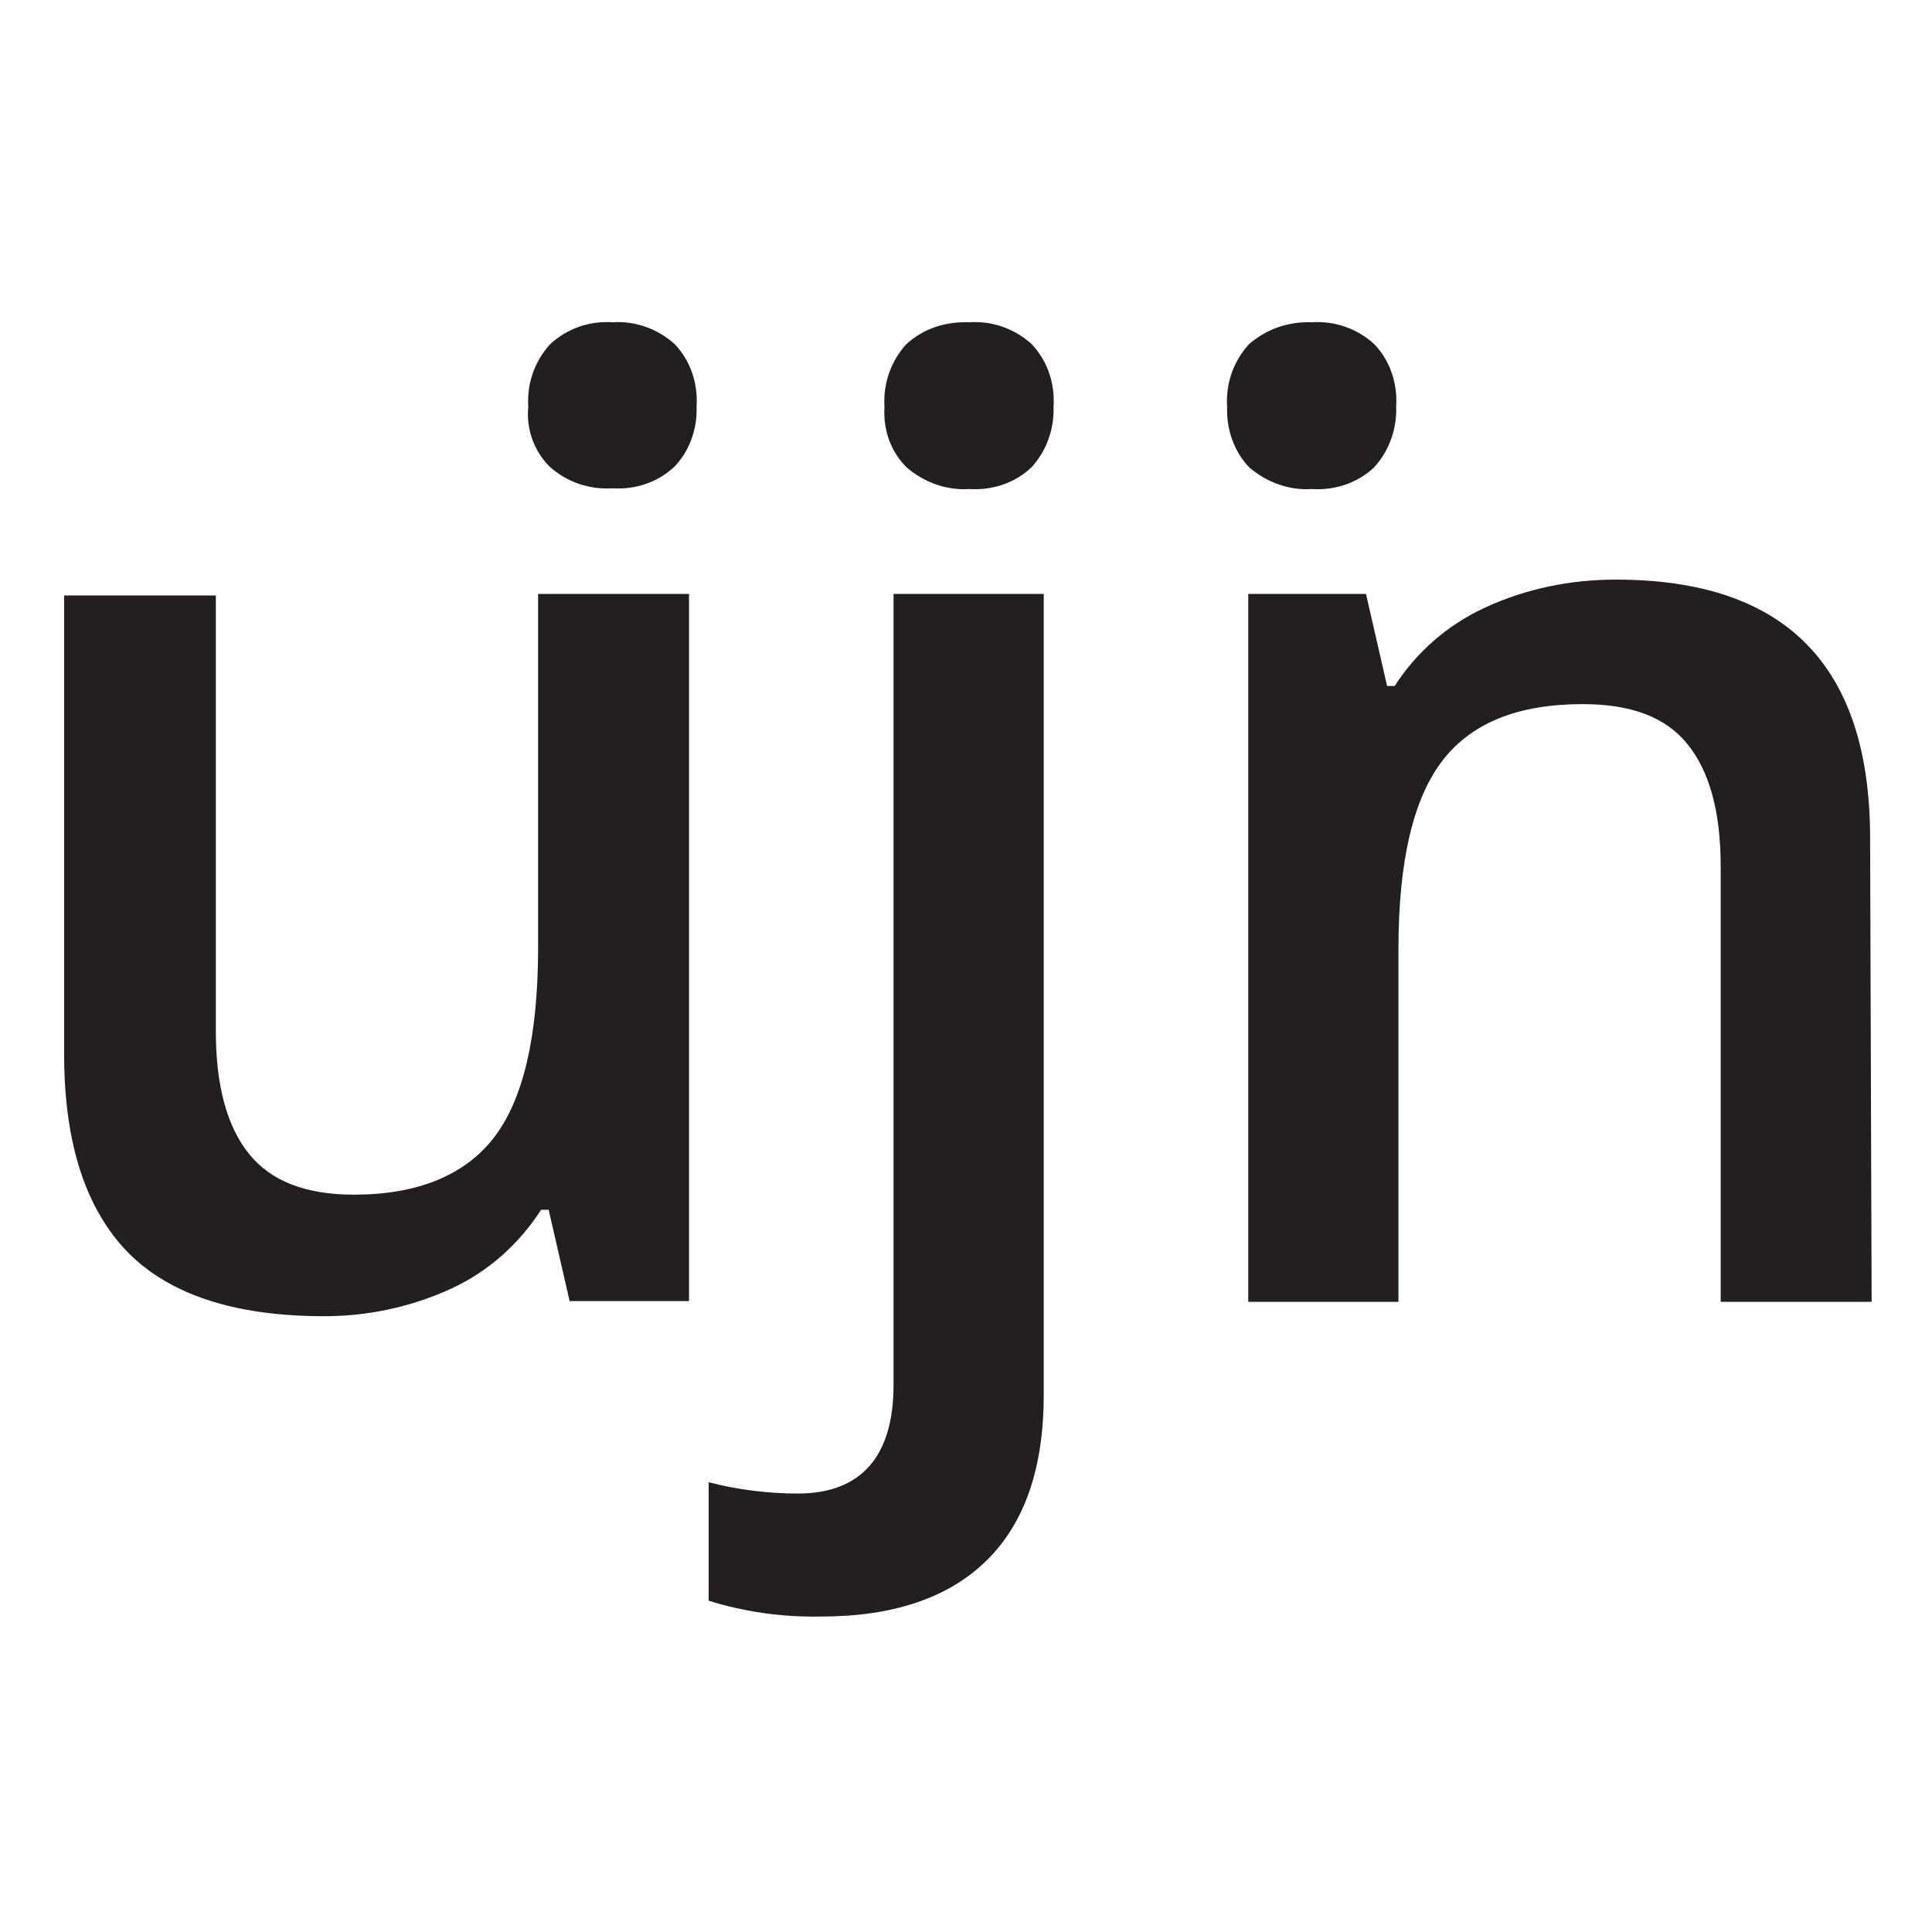 <?xml version="1.0" encoding="utf-8"?>
<!-- Generator: Adobe Illustrator 25.0.1, SVG Export Plug-In . SVG Version: 6.00 Build 0)  -->
<svg version="1.1" id="Layer_1" xmlns="http://www.w3.org/2000/svg" xmlns:xlink="http://www.w3.org/1999/xlink" x="0px" y="0px"
	 viewBox="0 0 256 256" style="enable-background:new 0 0 256 256;" xml:space="preserve">
<style type="text/css">
	.st0{fill:#231F20;}
	.st1{fill:none;}
</style>
<g id="Layer_1_1_">
	<path class="st0" d="M75.5,172.5l-2.8-12.2h-1c-2.9,4.5-6.9,8.1-11.8,10.4c-5.4,2.5-11.4,3.8-17.6,3.7c-11.4-0.1-19.9-2.9-25.4-8.5
		c-5.5-5.7-8.3-14.2-8.4-25.6V78.9h20.1v57.8c0,7.2,1.5,12.6,4.4,16.2c2.9,3.6,7.5,5.4,13.9,5.4c8.3,0,14.6-2.5,18.5-7.5
		c3.9-5,5.9-13.4,5.9-25.2V78.7h20v93.7H75.5V172.5z"/>
	<path class="st0" d="M70,53.9c-0.2-3,0.8-6,2.9-8.3c2.3-2.1,5.2-3.1,8.3-2.9c3-0.2,6,0.9,8.2,2.9c2.1,2.2,3.1,5.2,2.9,8.3
		c0.1,2.9-0.9,5.8-2.9,7.9c-2.2,2.1-5.2,3.1-8.2,2.9c-3.1,0.2-6.1-0.8-8.4-2.9C70.8,59.8,69.7,56.9,70,53.9z"/>
	<path class="st0" d="M108.8,214.2c-5.1,0.1-10.1-0.6-14.9-2.1v-15.7c3.8,1,7.9,1.5,11.8,1.5c8.4,0,12.7-4.9,12.7-14.4V78.7h19.9
		v106.1c0,9.7-2.5,17-7.6,22C125.7,211.7,118.4,214.2,108.8,214.2z M117.2,53.9c-0.2-3,0.8-6,2.9-8.3c2.3-2.1,5.2-3,8.3-2.9
		c3-0.2,6,0.8,8.3,2.9c2.1,2.2,3.1,5.2,2.9,8.3c0.1,2.9-0.9,5.8-2.9,8c-2.2,2.1-5.2,3.1-8.3,2.9c-3,0.2-6-0.9-8.3-2.9
		C118,59.8,117,56.9,117.2,53.9z"/>
	<path class="st0" d="M162.6,53.9c-0.2-3,0.8-6,2.9-8.3c2.3-2,5.2-3,8.3-2.9c3-0.2,6,0.8,8.3,2.9c2.1,2.2,3.1,5.2,2.9,8.3
		c0.1,2.9-0.9,5.8-2.9,8c-2.2,2.1-5.2,3.1-8.3,2.9c-3,0.2-6-0.9-8.3-2.9C163.5,59.8,162.5,56.9,162.6,53.9z"/>
	<path class="st0" d="M248,172.5h-20v-57.7c0-7.3-1.5-12.6-4.4-16.2c-2.9-3.6-7.5-5.3-13.9-5.3c-8.4,0-14.6,2.4-18.5,7.4
		s-5.9,13.3-5.9,25.1v46.7h-19.9V78.7h15.6l2.8,12.2h1c2.9-4.5,7-8.1,12-10.4c5.4-2.5,11.3-3.7,17.3-3.7c22.5,0,33.7,11.4,33.7,34.3
		L248,172.5z"/>
</g>
<g id="Layer_2_1_">
	<rect class="st1" width="256" height="256"/>
</g>
</svg>
